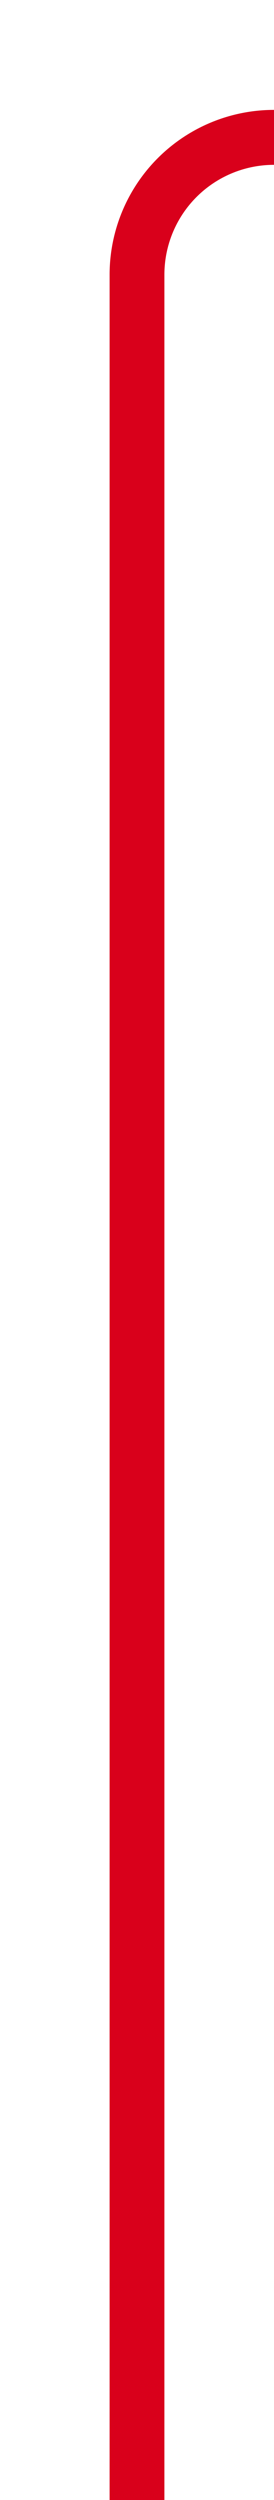 ﻿<?xml version="1.0" encoding="utf-8"?>
<svg version="1.1" xmlns:xlink="http://www.w3.org/1999/xlink" width="10px" height="91px" preserveAspectRatio="xMidYMin meet" viewBox="5840 1025  8 91" xmlns="http://www.w3.org/2000/svg">
  <path d="M 5844 1116  L 5844 1035  A 5 5 0 0 1 5849 1030 L 6941 1030  A 5 5 0 0 1 6946 1035 L 6946 1085  " stroke-width="2" stroke="#d9001b" fill="none" />
  <path d="M 6938.4 1084  L 6946 1091  L 6953.6 1084  L 6938.4 1084  Z " fill-rule="nonzero" fill="#d9001b" stroke="none" />
</svg>